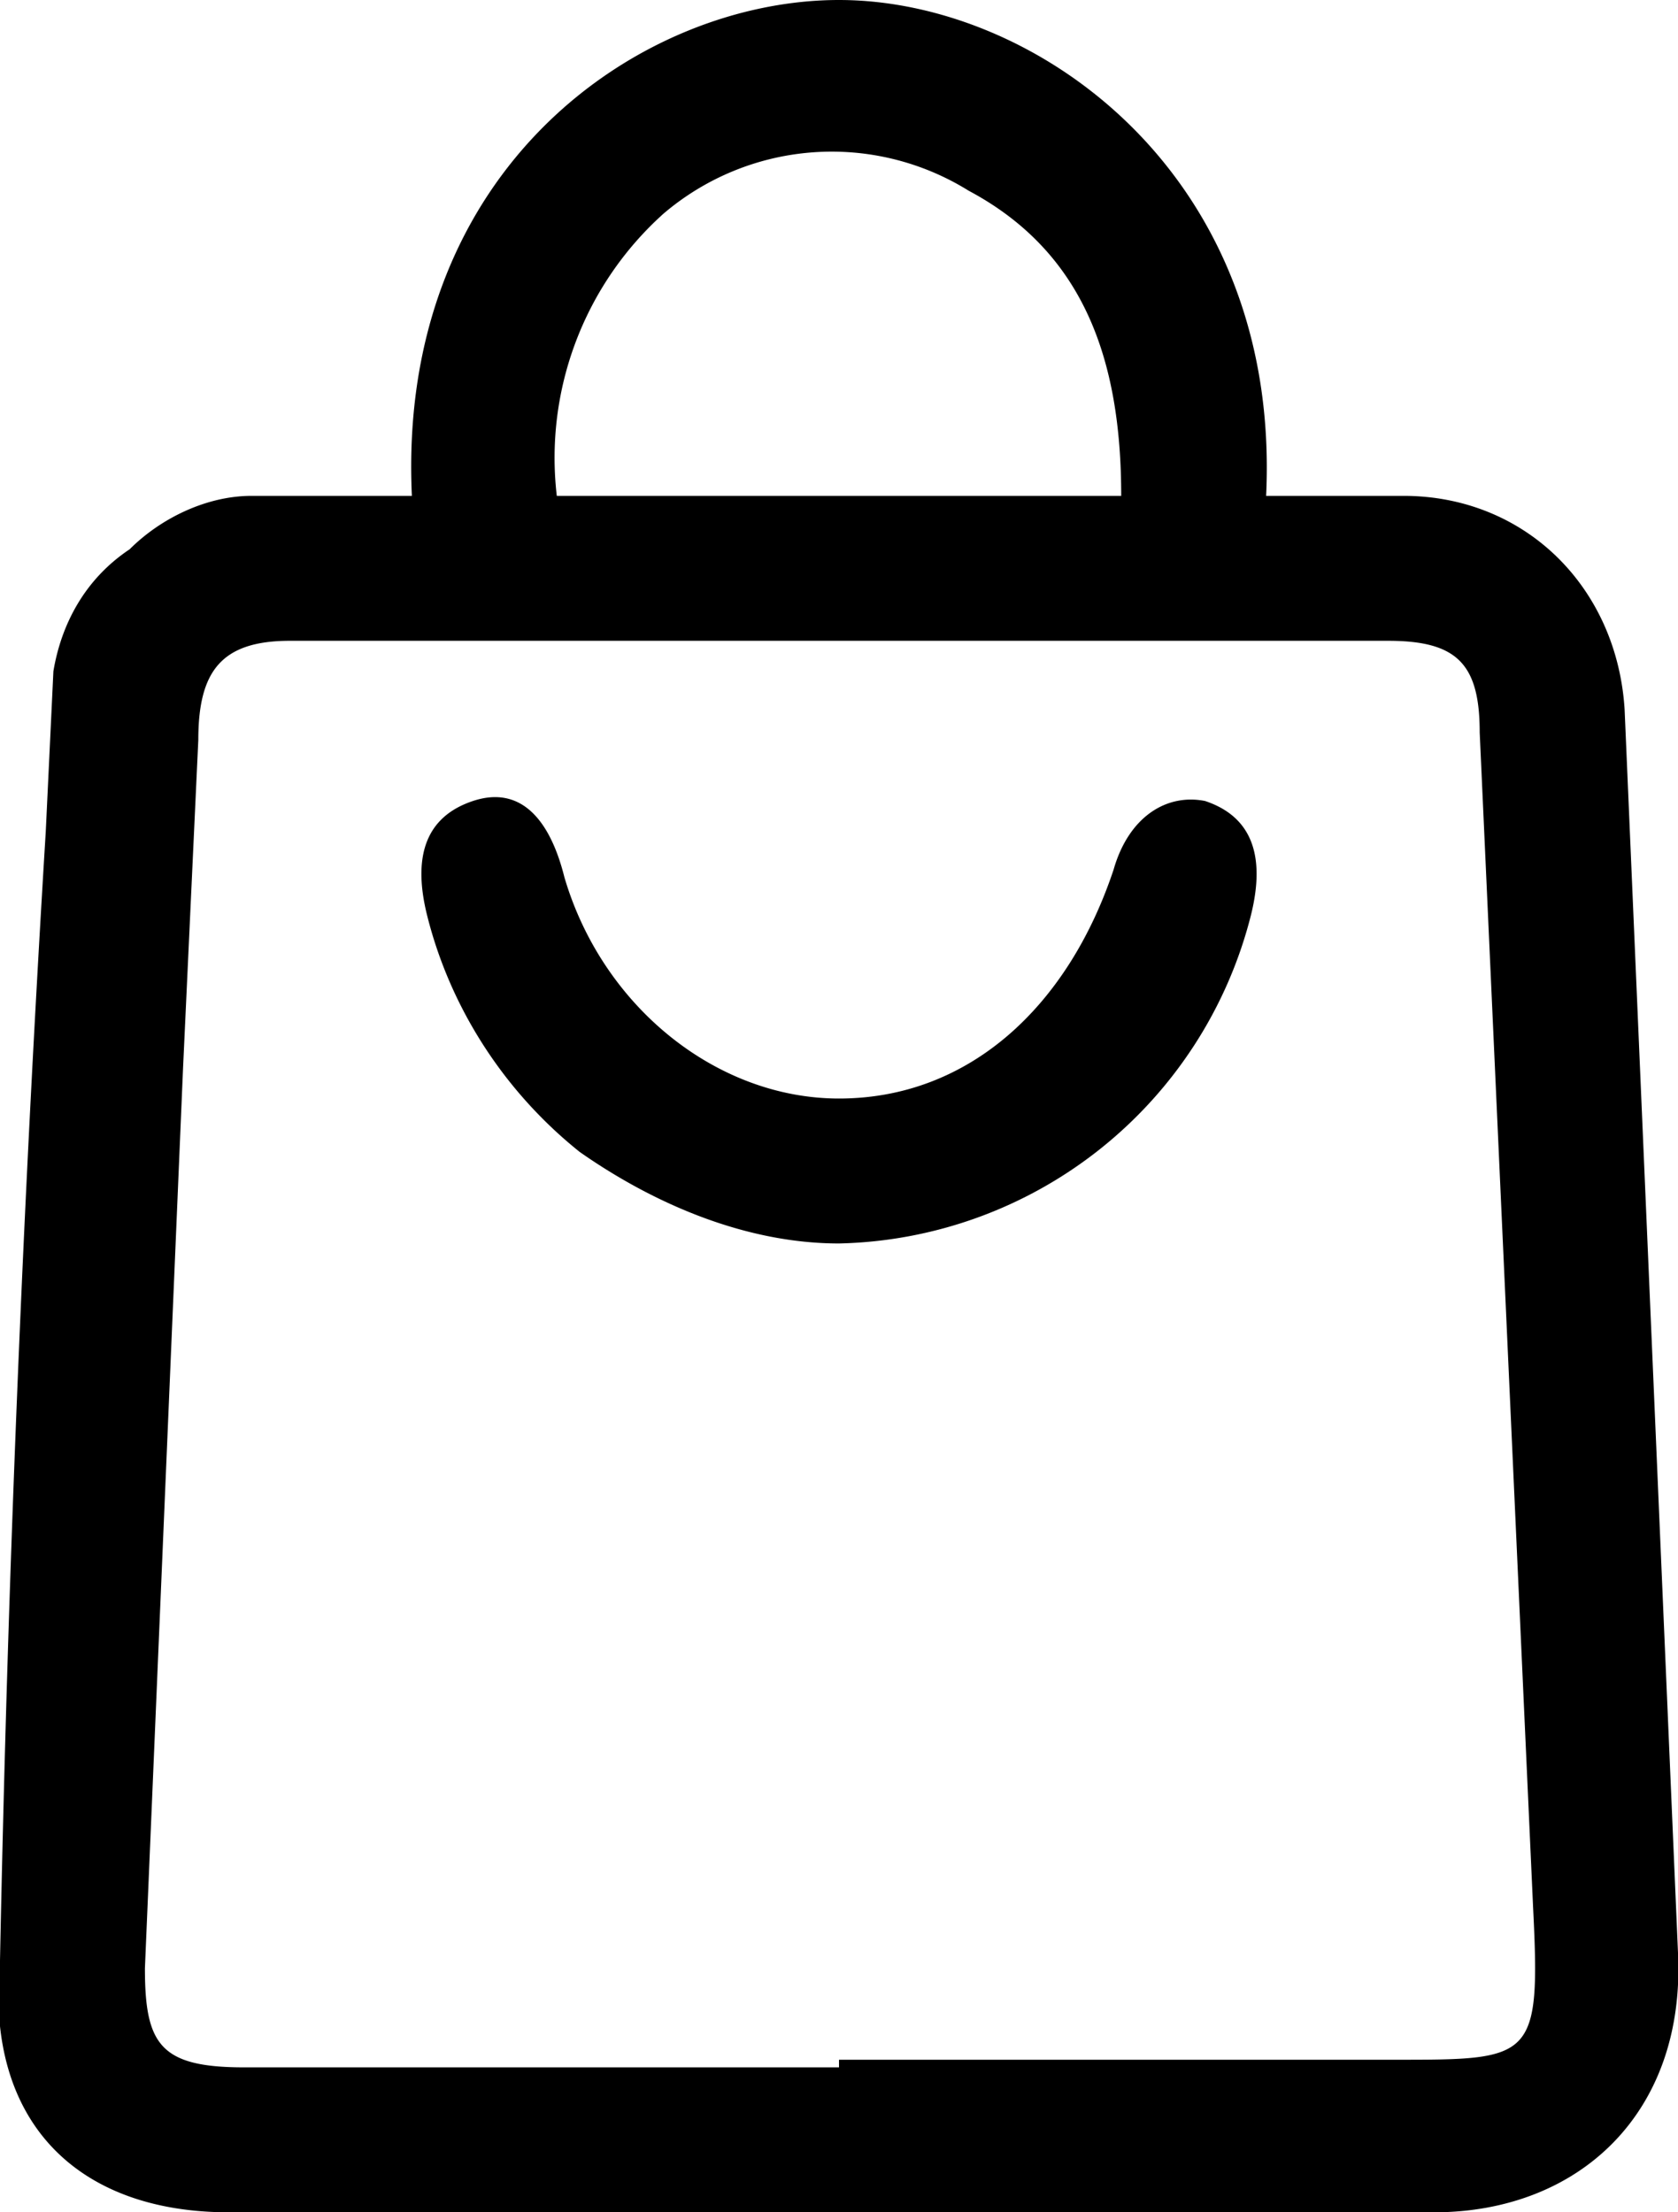 <svg xmlns="http://www.w3.org/2000/svg" fill="none" viewBox="0 0 22 29">
    <g fill="current" stroke="transparent" clip-path="url(#clip0_14062_29283)">
        <path
            d="M5.4 6.5C5.2 2.2 8.4 0 11 0c2.6 0 5.8 2.3 5.6 6.5h1.8c1.6 0 2.8 1.2 2.9 2.8l.7 16.3c.1 2.1-1.3 3.4-3.2 3.4H3c-2 0-3.2-1.2-3-3.3.1-5 .3-9.9.6-14.8l.1-2.1c.1-.6.4-1.2 1-1.6.4-.4 1-.7 1.6-.7h2ZM11 27h7.3c1.8 0 1.9 0 1.8-2l-.7-15.4c0-.9-.3-1.2-1.2-1.2H3.8c-.9 0-1.2.4-1.2 1.3L2.4 14l-.5 11.8c0 1 .2 1.3 1.3 1.3H11Zm3.7-20.5c0-1.8-.5-3.2-2-4a3.4 3.4 0 0 0-4 .3 4.3 4.3 0 0 0-1.4 3.7h7.4Z" />
        <path
            d="M11 16.3c-1.2 0-2.4-.5-3.4-1.2-1-.8-1.7-1.9-2-3.1-.2-.8 0-1.3.6-1.5.6-.2 1 .2 1.2 1 .5 1.7 2 2.9 3.6 2.9 1.7 0 3-1.2 3.6-3 .2-.7.7-1 1.2-.9.6.2.8.7.6 1.5a5.7 5.7 0 0 1-5.4 4.3Z" />
    </g>
</svg>
  